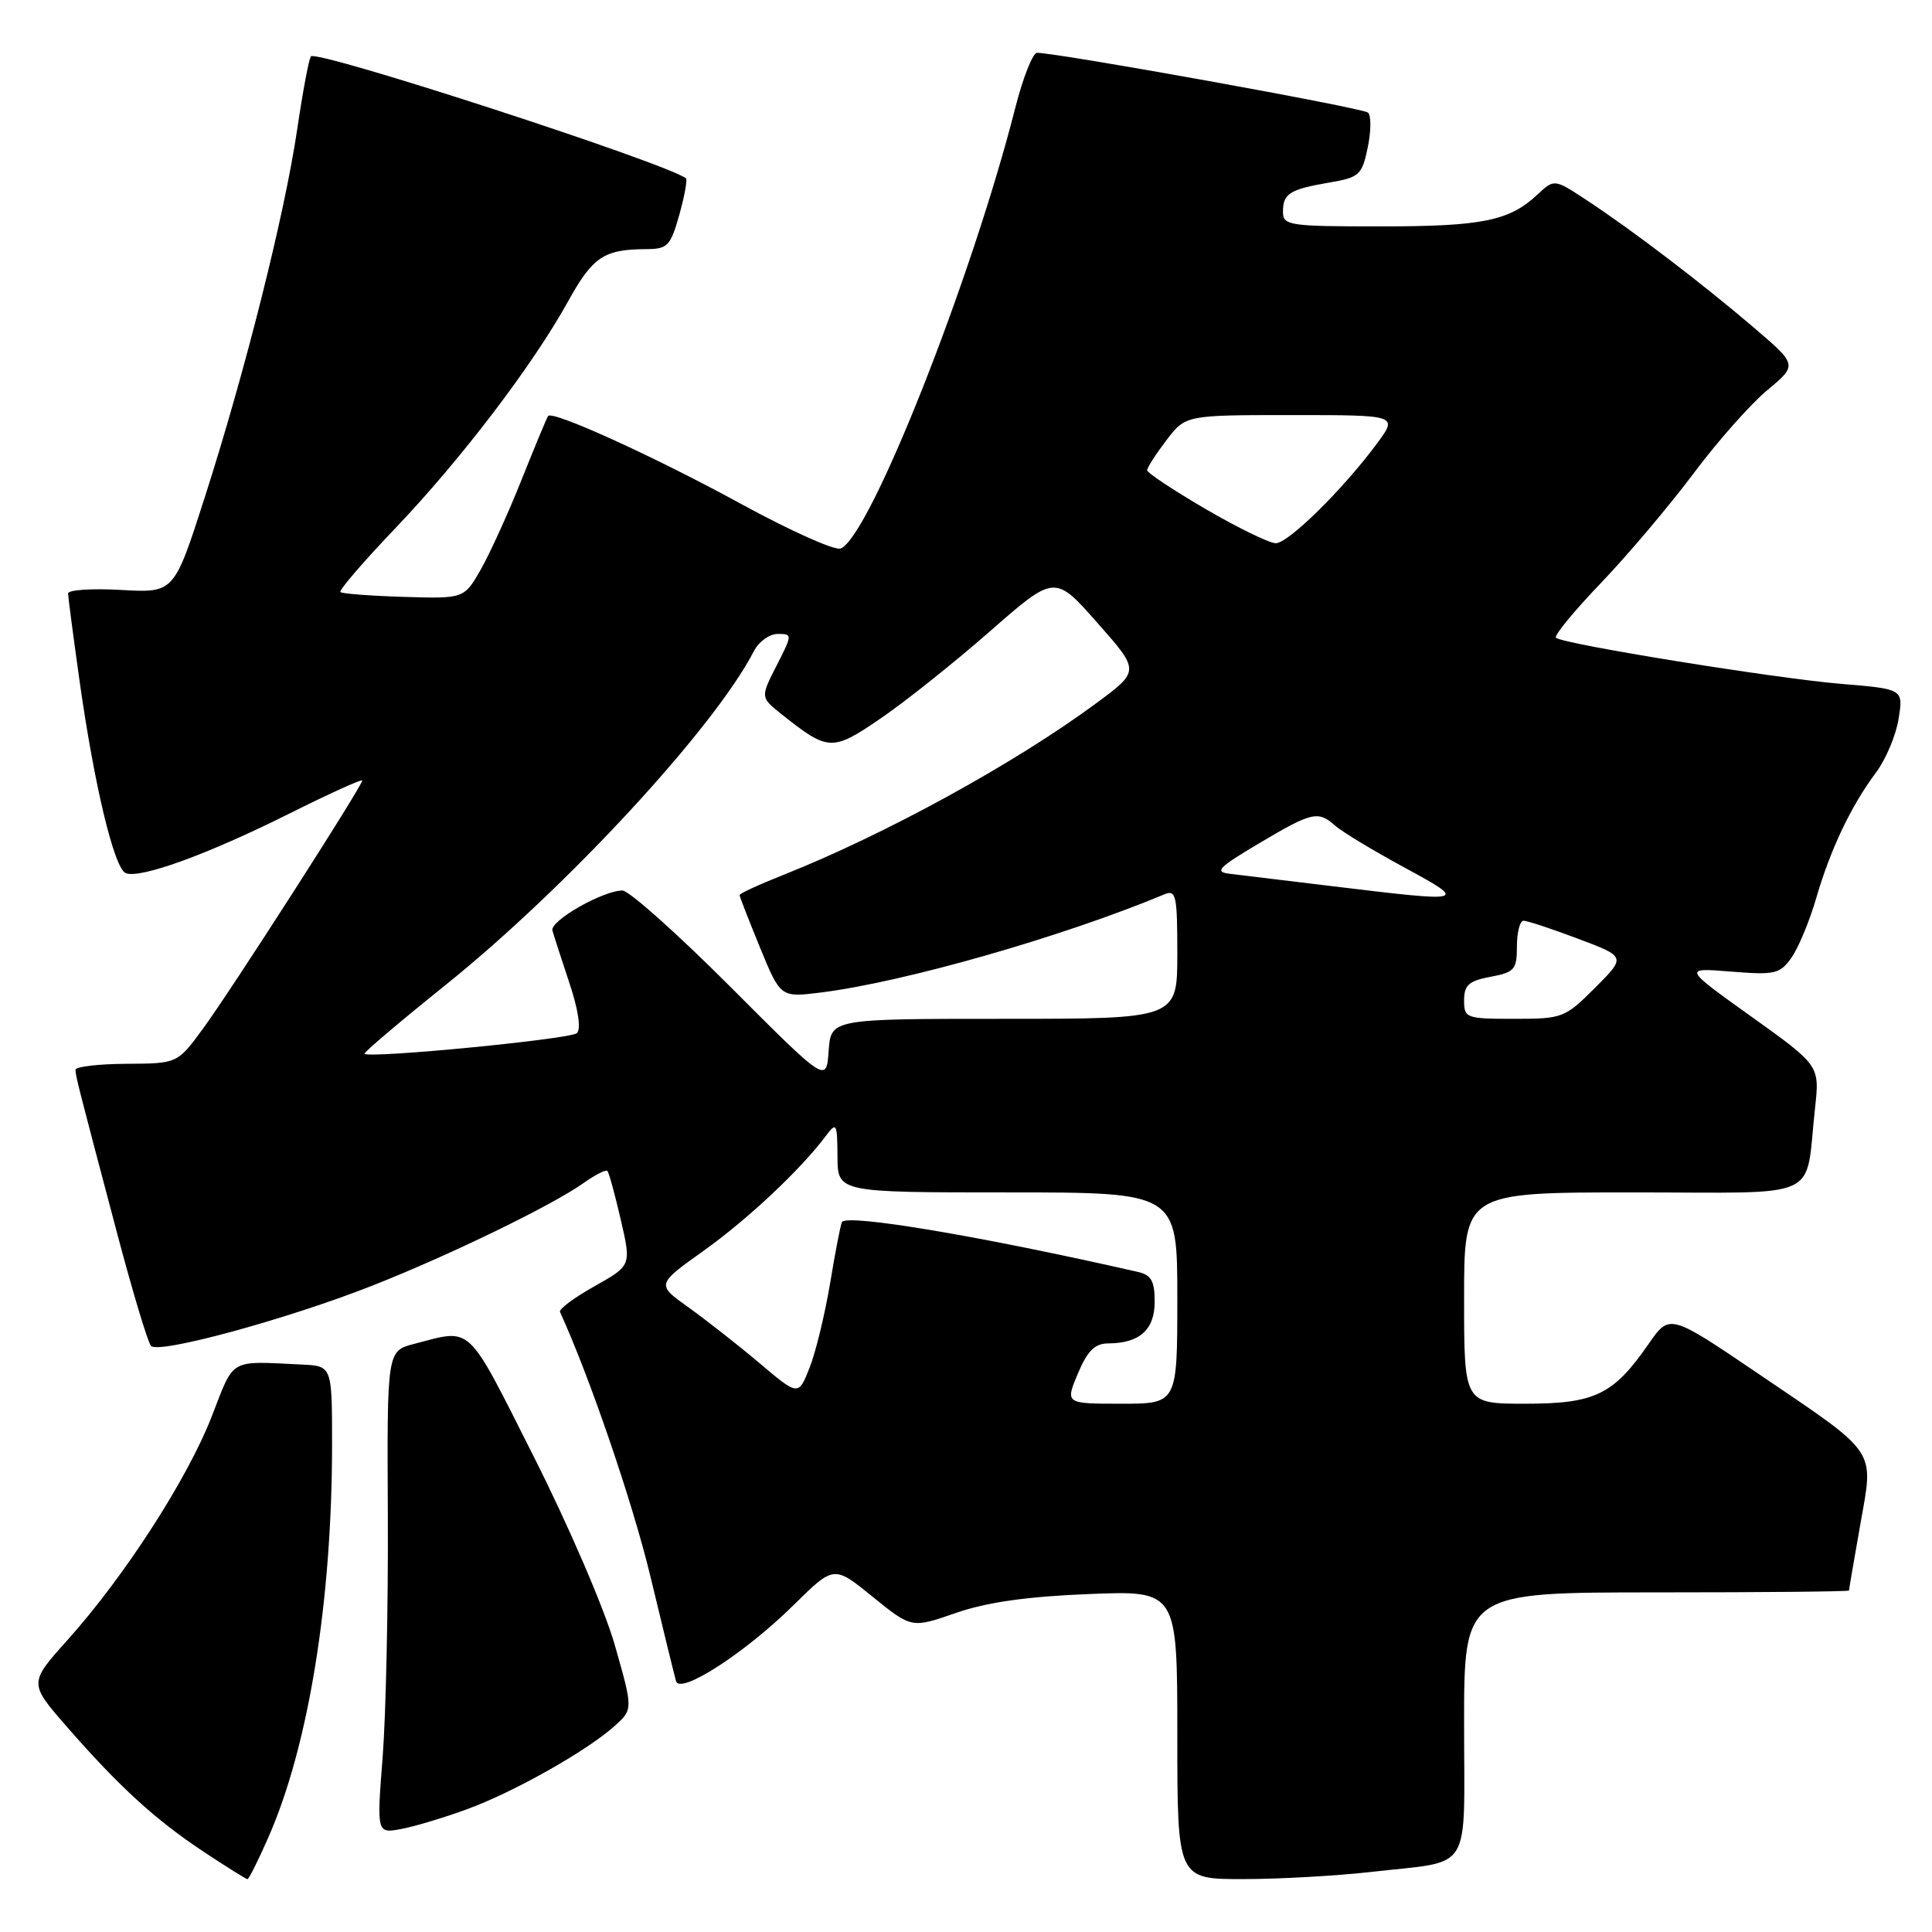 <?xml version="1.0" encoding="UTF-8" standalone="no"?>
<!DOCTYPE svg PUBLIC "-//W3C//DTD SVG 1.1//EN" "http://www.w3.org/Graphics/SVG/1.1/DTD/svg11.dtd" >
<svg xmlns="http://www.w3.org/2000/svg" xmlns:xlink="http://www.w3.org/1999/xlink" version="1.1" viewBox="0 0 256 256">
 <g >
 <path fill="currentColor"
d=" M 35.52 243.55 C 40.87 231.45 44.00 212.21 44.00 191.39 C 44.00 181.00 44.00 181.00 40.00 180.81 C 30.23 180.35 31.11 179.85 28.05 187.70 C 24.84 195.96 16.51 208.87 8.99 217.26 C 3.82 223.02 3.82 223.02 8.82 228.76 C 15.78 236.74 20.60 241.14 26.99 245.37 C 30.00 247.37 32.62 249.00 32.79 249.00 C 32.97 249.00 34.20 246.55 35.52 243.55 Z  M 181.87 248.02 C 195.27 246.48 194.00 248.53 194.00 228.43 C 194.00 211.00 194.00 211.00 219.50 211.00 C 233.53 211.00 245.00 210.89 245.00 210.75 C 245.00 210.61 245.67 206.70 246.49 202.06 C 248.29 191.81 249.03 192.91 232.92 181.98 C 221.23 174.06 221.23 174.06 218.44 178.09 C 213.78 184.82 211.33 186.00 202.10 186.00 C 194.00 186.00 194.00 186.00 194.00 172.00 C 194.00 158.00 194.00 158.00 216.42 158.00 C 241.88 158.00 239.13 159.27 240.50 146.84 C 241.12 141.19 241.12 141.19 232.07 134.71 C 223.01 128.23 223.01 128.23 229.36 128.74 C 235.20 129.21 235.85 129.06 237.39 126.88 C 238.31 125.57 239.78 122.03 240.66 119.00 C 242.53 112.56 245.29 106.75 248.59 102.35 C 249.88 100.62 251.23 97.43 251.57 95.26 C 252.21 91.30 252.21 91.30 243.99 90.62 C 235.15 89.88 207.00 85.33 206.17 84.50 C 205.89 84.23 208.58 80.96 212.13 77.25 C 215.69 73.54 221.19 67.02 224.37 62.78 C 227.54 58.53 231.95 53.55 234.16 51.71 C 238.19 48.36 238.19 48.36 232.35 43.37 C 225.47 37.50 216.23 30.45 210.22 26.51 C 205.95 23.70 205.95 23.70 203.72 25.78 C 200.00 29.27 196.41 30.00 182.93 30.00 C 170.80 30.00 170.00 29.88 170.00 28.06 C 170.00 25.64 170.89 25.09 176.19 24.18 C 180.12 23.51 180.48 23.18 181.23 19.55 C 181.68 17.40 181.70 15.32 181.27 14.92 C 180.60 14.30 140.19 7.00 137.41 7.00 C 136.85 7.00 135.56 10.26 134.54 14.25 C 128.71 37.17 115.22 71.21 111.39 72.68 C 110.62 72.98 104.71 70.33 98.25 66.80 C 86.82 60.55 73.23 54.36 72.63 55.12 C 72.46 55.33 70.90 59.10 69.14 63.50 C 67.39 67.90 64.95 73.26 63.73 75.42 C 61.50 79.33 61.50 79.33 53.51 79.09 C 49.12 78.96 45.34 78.67 45.11 78.45 C 44.89 78.22 48.14 74.44 52.33 70.05 C 61.06 60.91 70.60 48.39 75.28 39.92 C 78.55 34.02 80.02 33.04 85.62 33.01 C 88.46 33.00 88.85 32.60 90.01 28.47 C 90.71 25.98 91.10 23.80 90.89 23.63 C 88.42 21.66 42.08 6.58 41.20 7.47 C 40.95 7.72 40.12 12.10 39.37 17.21 C 37.68 28.57 32.48 49.25 27.09 66.03 C 23.06 78.57 23.06 78.57 16.03 78.17 C 12.16 77.95 9.01 78.16 9.02 78.64 C 9.03 79.11 9.70 84.22 10.51 90.00 C 12.48 104.05 15.14 115.11 16.67 115.70 C 18.61 116.45 27.52 113.21 38.25 107.85 C 43.61 105.17 48.00 103.18 48.00 103.42 C 48.00 104.15 30.49 131.43 26.85 136.37 C 23.50 140.92 23.50 140.92 16.75 140.96 C 13.04 140.98 10.00 141.34 10.01 141.75 C 10.01 142.58 10.21 143.35 15.54 163.50 C 17.58 171.20 19.59 177.88 20.01 178.34 C 21.02 179.45 38.20 174.76 49.50 170.29 C 59.67 166.27 73.11 159.74 77.31 156.77 C 78.85 155.67 80.28 154.95 80.48 155.15 C 80.68 155.35 81.48 158.25 82.25 161.60 C 83.66 167.69 83.66 167.69 78.78 170.43 C 76.09 171.94 74.03 173.47 74.20 173.84 C 78.11 182.37 83.80 199.00 86.17 208.83 C 87.84 215.80 89.38 222.07 89.58 222.76 C 90.11 224.60 98.78 218.99 105.19 212.65 C 110.50 207.41 110.50 207.41 115.64 211.59 C 120.79 215.76 120.79 215.76 126.64 213.73 C 130.74 212.31 136.03 211.55 144.25 211.22 C 156.00 210.75 156.00 210.75 156.00 229.88 C 156.00 249.00 156.00 249.00 164.75 248.99 C 169.56 248.99 177.26 248.55 181.87 248.02 Z  M 61.94 239.71 C 68.13 237.44 77.82 231.97 81.44 228.70 C 83.89 226.50 83.89 226.50 81.47 218.00 C 80.11 213.23 75.39 202.25 70.72 193.00 C 61.72 175.16 62.66 176.05 54.89 178.07 C 51.28 179.00 51.28 179.00 51.39 200.75 C 51.45 212.71 51.14 227.11 50.71 232.73 C 49.91 242.97 49.91 242.97 53.21 242.34 C 55.02 242.00 58.95 240.81 61.94 239.71 Z  M 142.82 182.01 C 144.09 179.00 145.07 178.02 146.82 178.01 C 151.00 177.99 153.00 176.21 153.00 172.48 C 153.00 169.73 152.55 168.94 150.75 168.53 C 130.08 163.82 112.22 160.81 111.57 161.93 C 111.38 162.24 110.68 165.88 110.00 170.00 C 109.31 174.12 108.09 179.18 107.27 181.24 C 105.79 184.98 105.79 184.98 100.65 180.63 C 97.82 178.24 93.58 174.92 91.24 173.24 C 86.97 170.20 86.97 170.20 93.24 165.73 C 99.14 161.51 106.09 154.98 109.44 150.50 C 110.84 148.63 110.94 148.81 110.97 153.25 C 111.00 158.00 111.00 158.00 133.50 158.00 C 156.00 158.00 156.00 158.00 156.00 172.00 C 156.00 186.00 156.00 186.00 148.57 186.00 C 141.15 186.00 141.15 186.00 142.82 182.01 Z  M 96.77 130.75 C 89.77 123.74 83.34 118.00 82.48 118.00 C 79.89 118.00 72.85 122.02 73.20 123.30 C 73.38 123.96 74.40 127.09 75.45 130.26 C 76.64 133.81 77.01 136.36 76.44 136.90 C 75.59 137.69 48.95 140.28 48.30 139.63 C 48.15 139.48 53.02 135.35 59.11 130.46 C 75.15 117.56 94.69 96.40 99.91 86.25 C 100.55 85.01 101.96 84.00 103.06 84.00 C 105.01 84.00 105.01 84.06 102.90 88.20 C 100.76 92.40 100.76 92.40 103.54 94.62 C 109.75 99.56 110.25 99.59 116.64 95.23 C 119.86 93.04 126.38 87.85 131.13 83.69 C 139.76 76.13 139.76 76.13 145.40 82.52 C 151.04 88.90 151.04 88.90 145.29 93.16 C 134.44 101.17 117.38 110.53 103.75 115.95 C 100.59 117.20 98.00 118.40 98.00 118.60 C 98.00 118.80 99.22 121.93 100.71 125.57 C 103.43 132.18 103.43 132.18 108.79 131.51 C 119.81 130.13 140.72 124.16 154.25 118.52 C 155.84 117.85 156.00 118.58 156.00 126.39 C 156.00 135.00 156.00 135.00 133.05 135.00 C 110.11 135.00 110.11 135.00 109.80 139.25 C 109.50 143.50 109.50 143.50 96.77 130.75 Z  M 194.00 132.55 C 194.00 130.53 194.63 129.97 197.50 129.43 C 200.68 128.84 201.00 128.47 201.00 125.39 C 201.00 123.52 201.40 122.00 201.88 122.00 C 202.36 122.00 205.61 123.07 209.11 124.39 C 215.46 126.78 215.46 126.78 211.35 130.89 C 207.36 134.88 207.04 135.00 200.62 135.00 C 194.26 135.00 194.00 134.90 194.00 132.55 Z  M 176.50 117.42 C 170.45 116.69 164.38 115.96 163.01 115.79 C 160.85 115.54 161.37 114.99 166.83 111.75 C 173.86 107.57 174.66 107.39 176.92 109.41 C 177.79 110.19 181.88 112.66 186.00 114.90 C 194.60 119.57 194.47 119.60 176.50 117.42 Z  M 159.75 67.45 C 155.49 64.96 152.00 62.65 152.00 62.31 C 152.00 61.97 153.15 60.18 154.55 58.34 C 157.10 55.00 157.10 55.00 171.17 55.00 C 185.24 55.00 185.24 55.00 182.47 58.75 C 177.99 64.81 170.70 72.00 169.04 71.98 C 168.19 71.97 164.01 69.93 159.75 67.45 Z "/>
</g>
</svg>